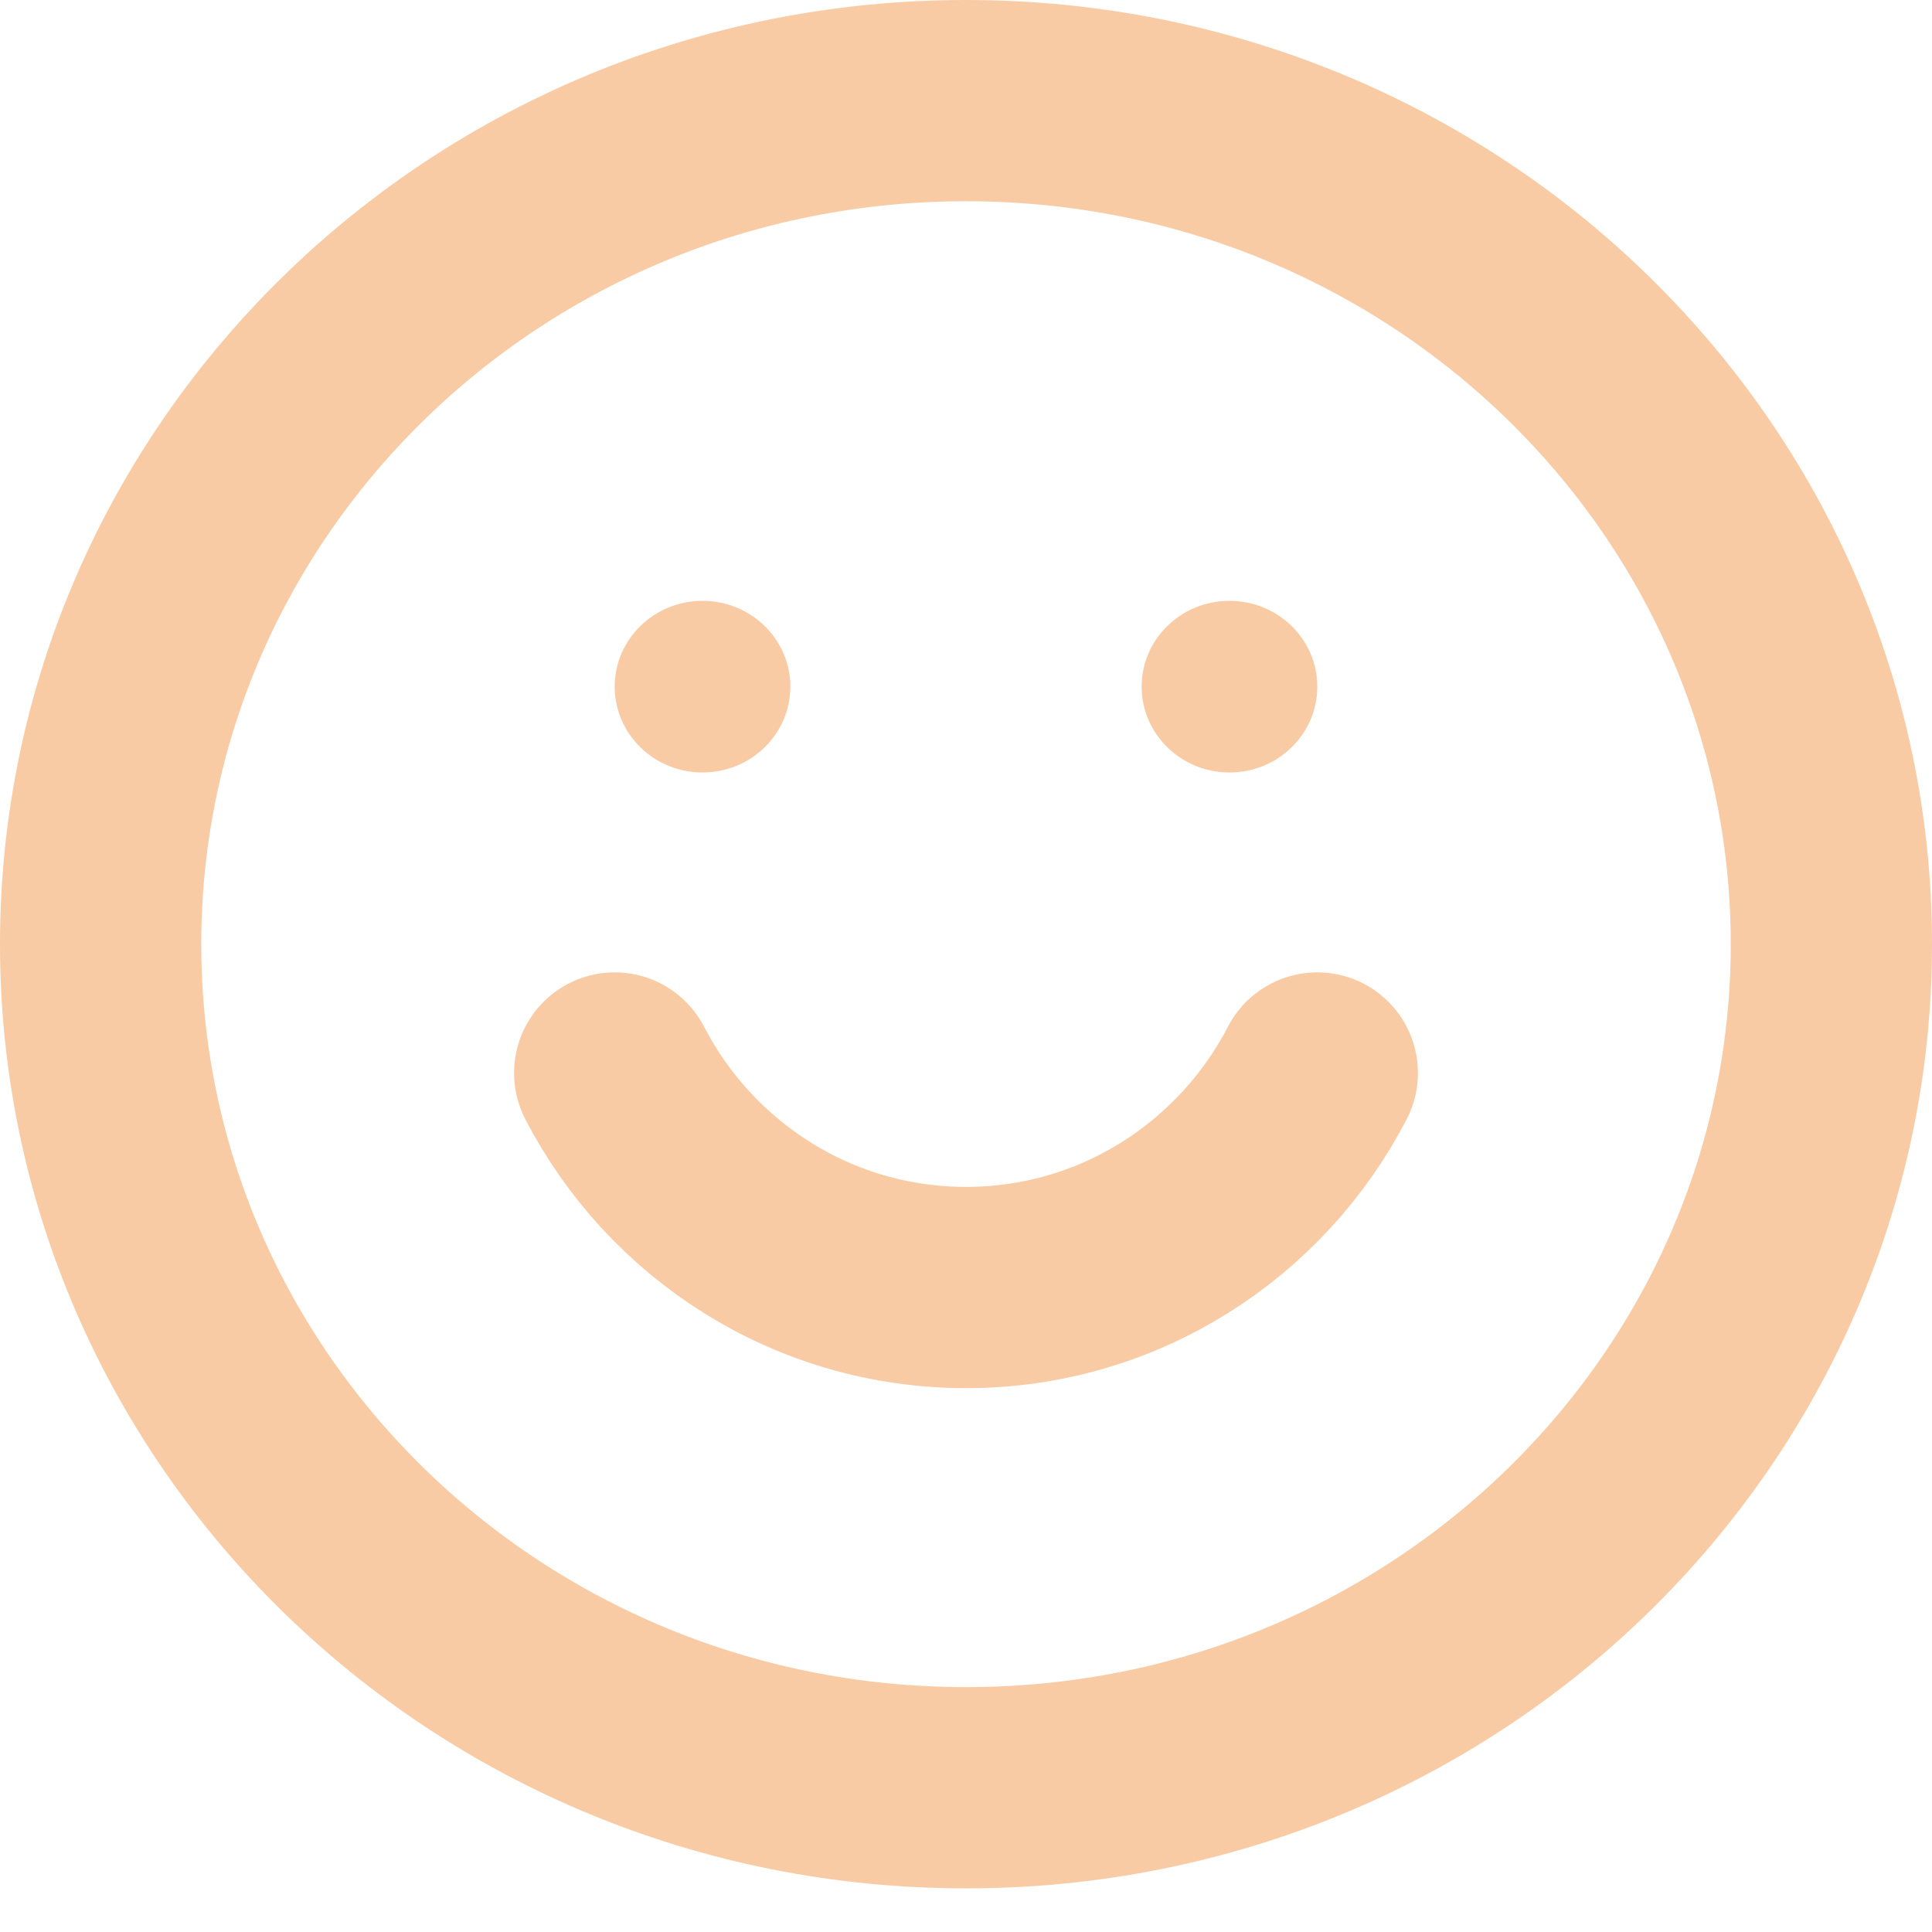 <svg width="24" height="24" viewBox="0 0 24 24" fill="none" xmlns="http://www.w3.org/2000/svg">
<path d="M22.75 11.729C22.75 17.49 17.964 22.208 12 22.208C6.036 22.208 1.25 17.49 1.25 11.729C1.25 5.968 6.036 1.25 12 1.25C17.964 1.25 22.75 5.968 22.75 11.729Z" stroke="#F2994A" stroke-opacity="0.5" stroke-width="2.5"/>
<path d="M7.636 13.329C8.456 14.913 10.103 15.994 12 15.994C13.897 15.994 15.543 14.913 16.364 13.329" stroke="#F2994A" stroke-opacity="0.5" stroke-width="2.5" stroke-linecap="round"/>
<ellipse cx="8.727" cy="8.53" rx="1.091" ry="1.066" fill="#F2994A" fill-opacity="0.5"/>
<ellipse cx="15.273" cy="8.53" rx="1.091" ry="1.066" fill="#F2994A" fill-opacity="0.5"/>
</svg>
